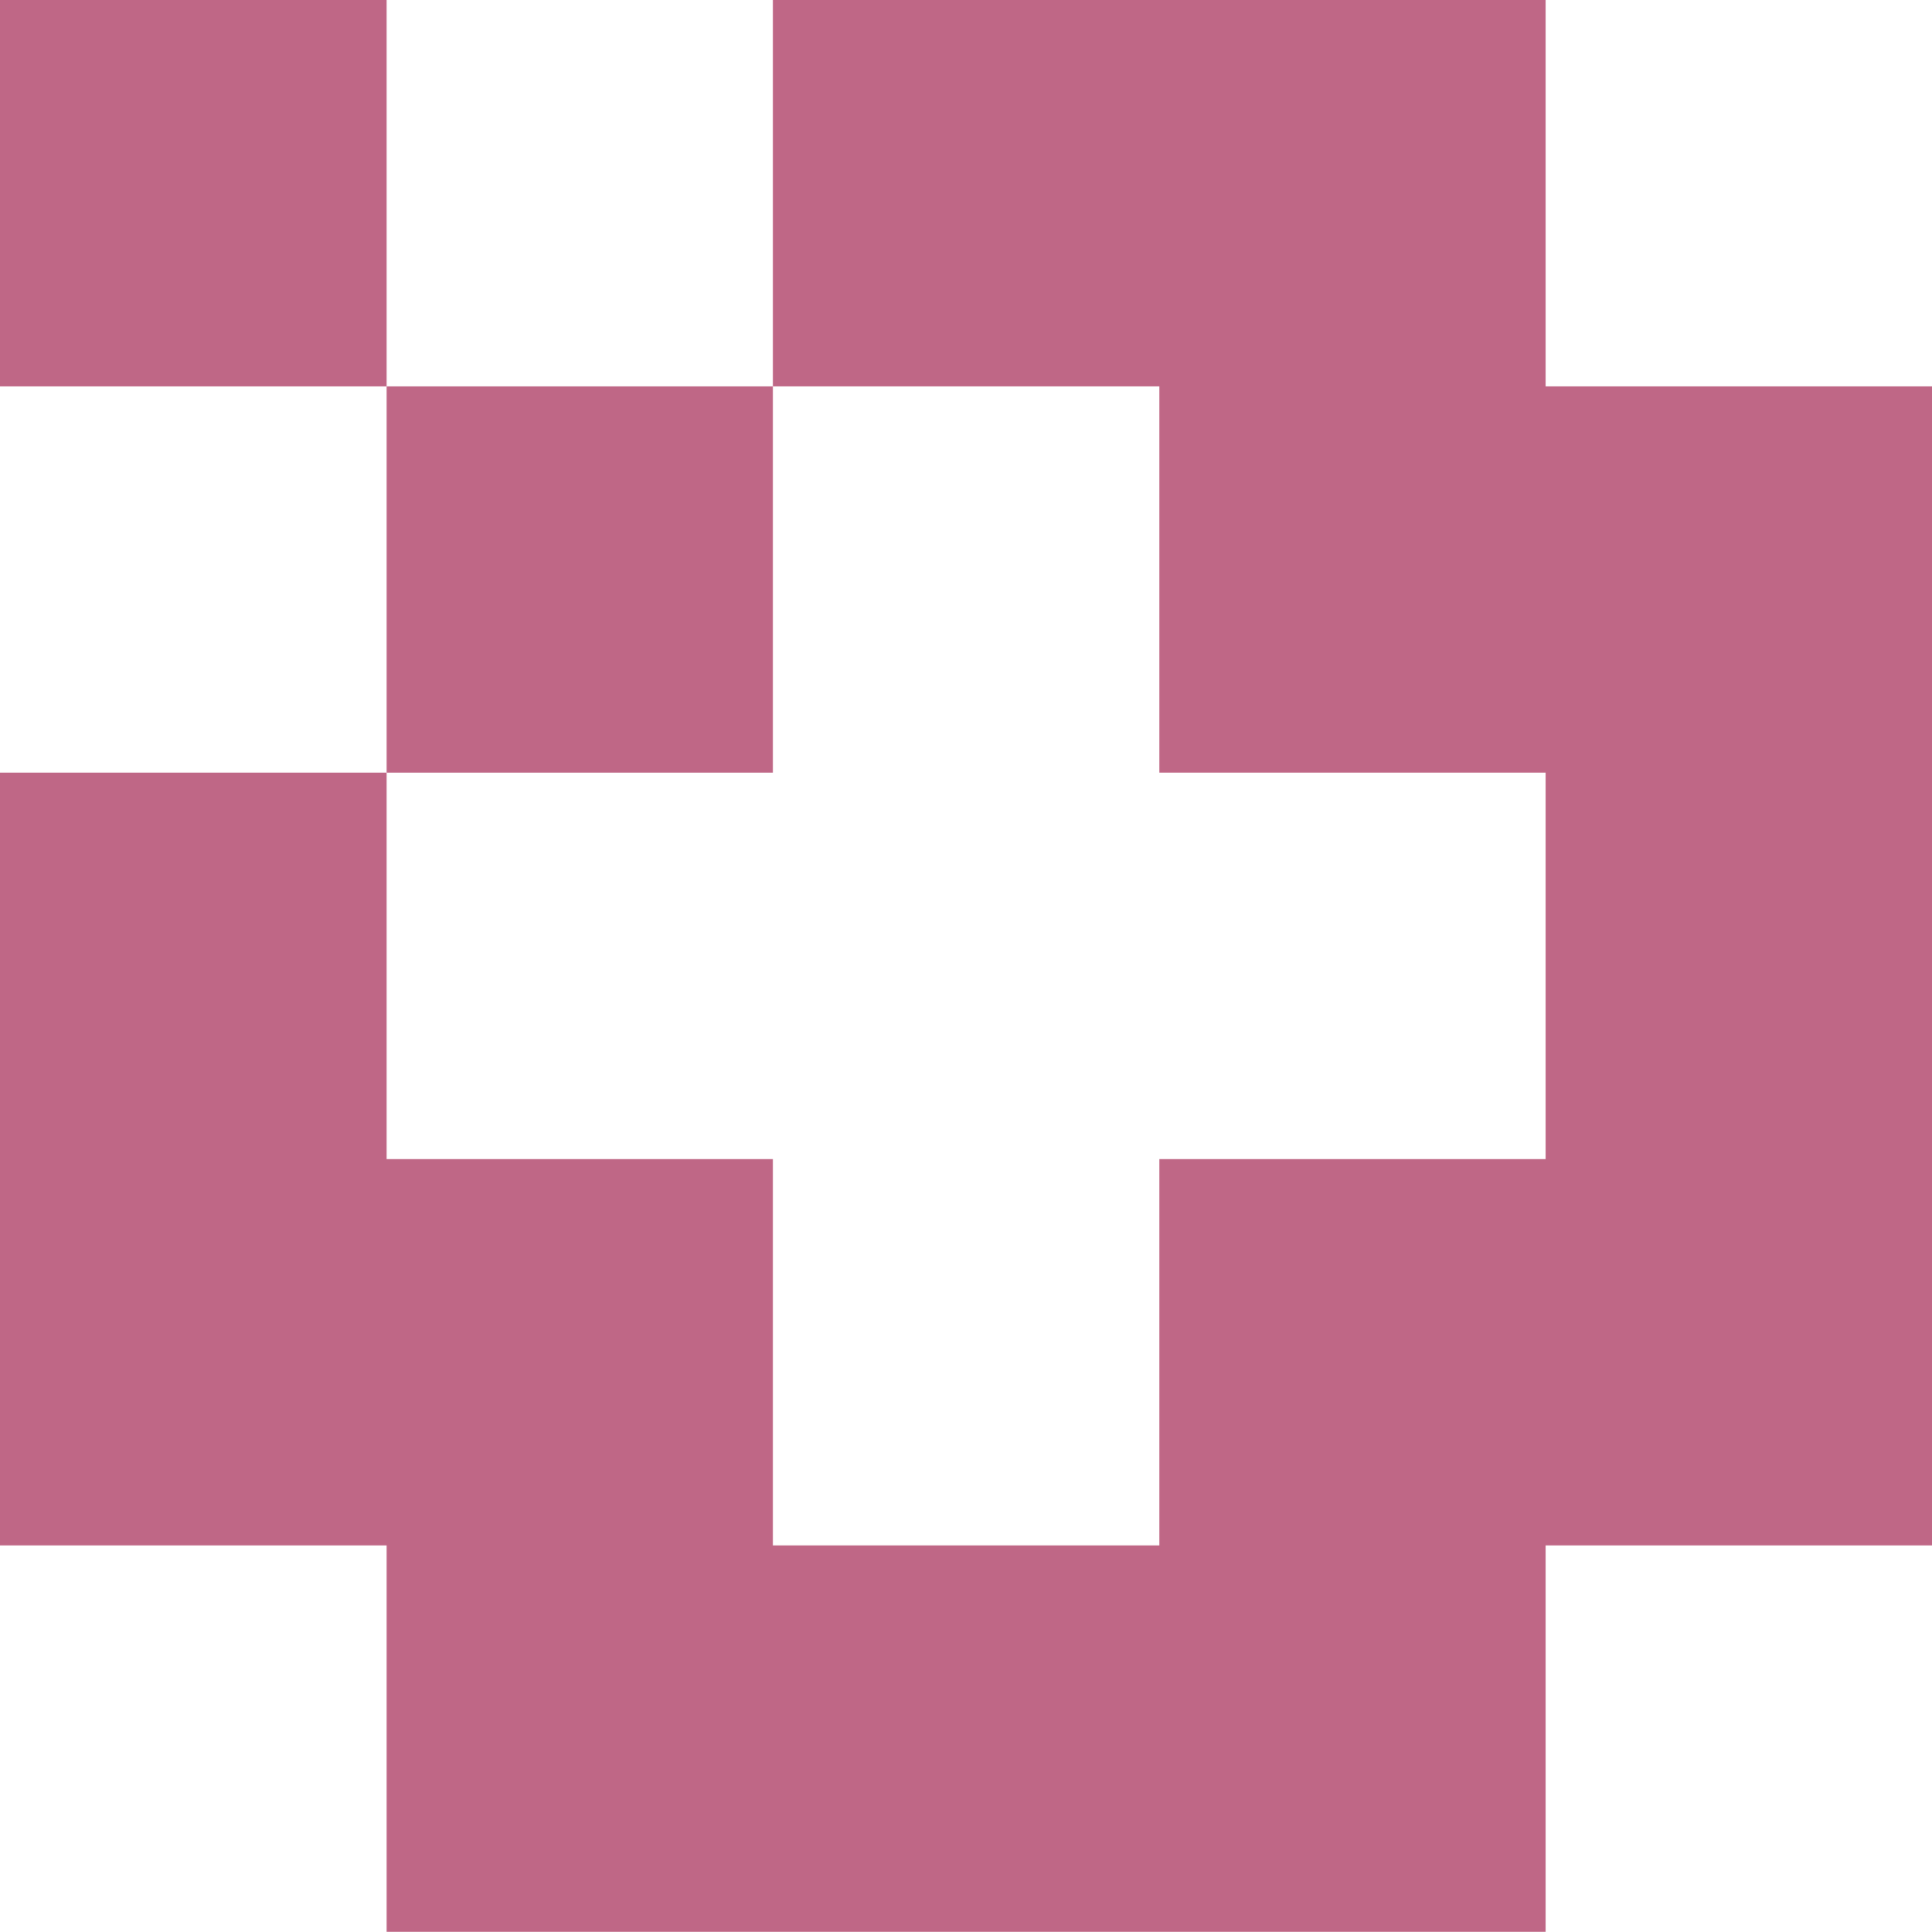 <?xml version="1.0" encoding="utf-8"?>
<!-- Generator: Adobe Illustrator 24.3.0, SVG Export Plug-In . SVG Version: 6.00 Build 0)  -->
<svg version="1.1" id="Layer_1" xmlns="http://www.w3.org/2000/svg" xmlns:xlink="http://www.w3.org/1999/xlink" x="0px" y="0px"
	 viewBox="0 0 86.56 86.55" style="enable-background:new 0 0 86.56 86.55;" xml:space="preserve">
<style type="text/css">
	.st0{fill:#BF6786;}
</style>
<g>
	<rect x="17.32" y="17.31" class="st0" width="17.31" height="17.31"/>
	<rect class="st0" width="17.32" height="17.31"/>
	<polygon class="st0" points="86.56,17.31 86.56,69.24 69.25,69.24 69.25,86.55 17.32,86.55 17.32,69.24 0,69.24 0,34.62 
		17.32,34.62 17.32,51.93 34.63,51.93 34.63,69.24 51.94,69.24 51.94,51.93 69.25,51.93 69.25,34.62 51.94,34.62 51.94,17.31 
		34.63,17.31 34.63,0 69.25,0 69.25,17.31 	"/>
</g>
</svg>
